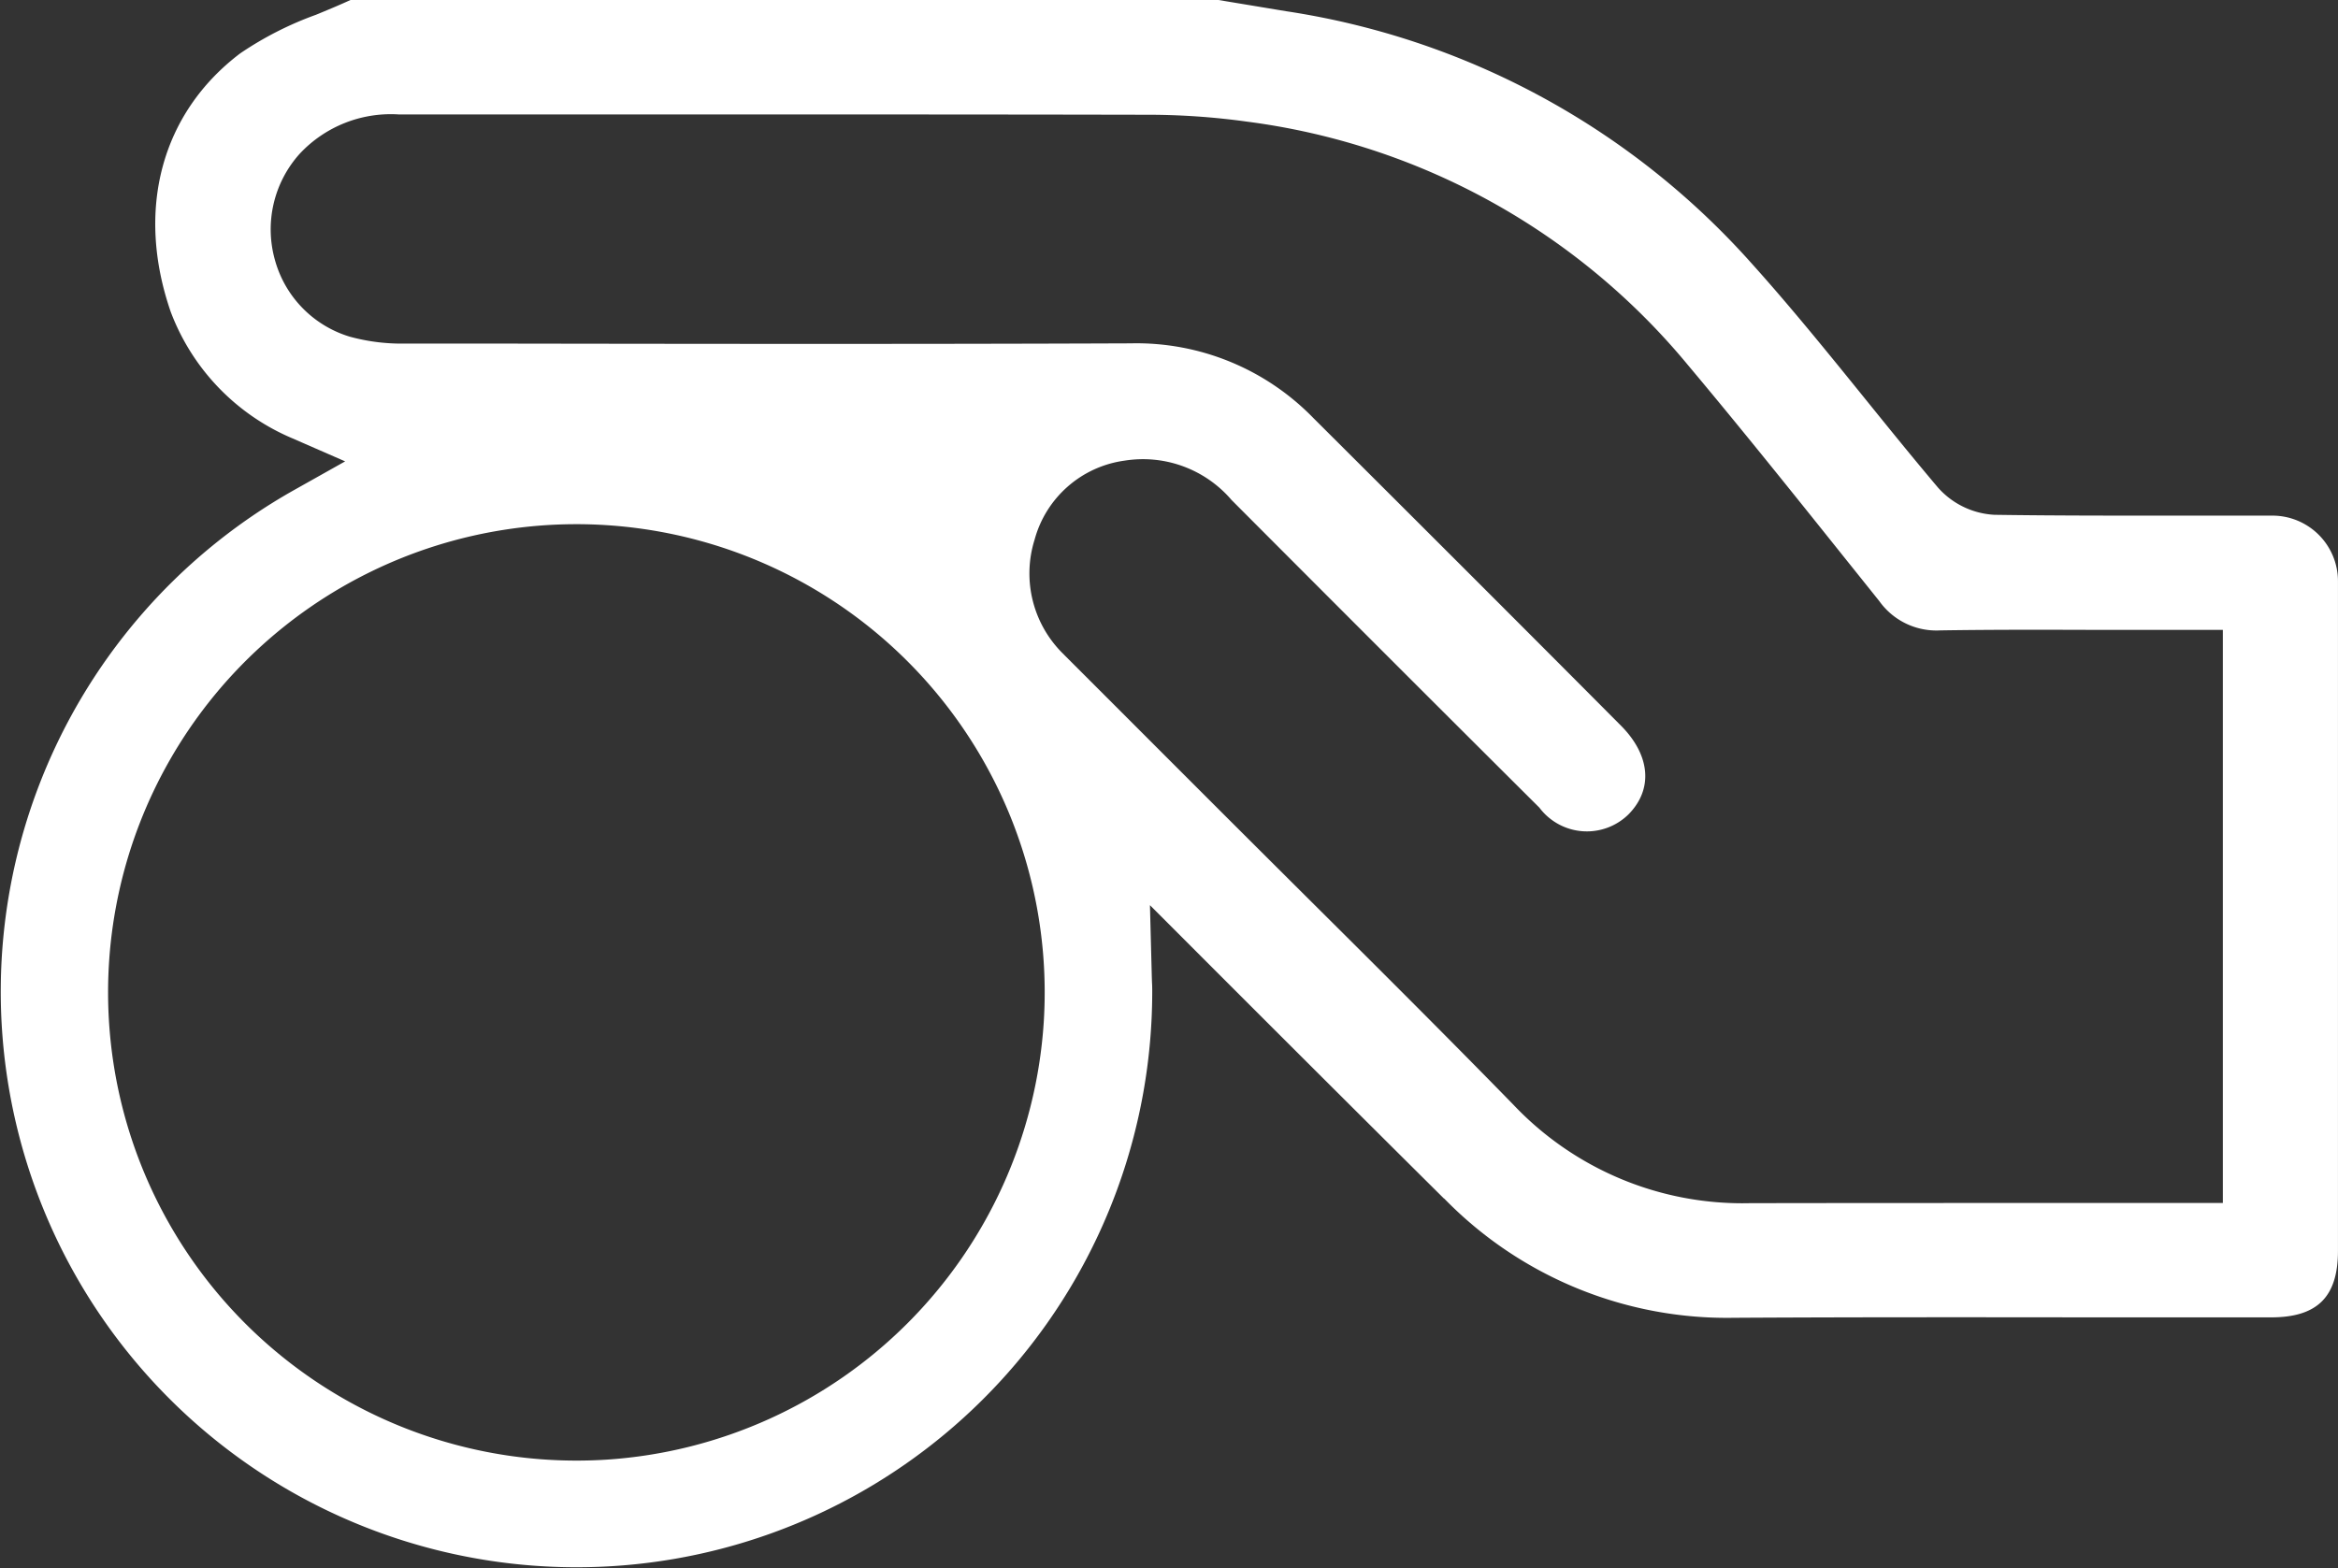 <svg id="ikona_mickova_facilitace" xmlns="http://www.w3.org/2000/svg" xmlns:xlink="http://www.w3.org/1999/xlink" width="80" height="53.672" viewBox="0 0 80 53.672">
  <rect x="0" y="0" width="80" height="53.672" fill="#333333" stroke="none"/>
  <defs>
    <clipPath id="clip-path">
      <rect id="Rectangle_339" data-name="Rectangle 339" width="80" height="53.672" fill="#fff"/>
    </clipPath>
  </defs>
  <g id="Group_28" data-name="Group 28" clip-path="url(#clip-path)">
    <path id="Path_130" data-name="Path 130" d="M49.414,41.018A13.508,13.508,0,0,0,59.373,45.1h.1c4.07-.023,8.206-.018,12.207-.014q3.014,0,6.029,0c1.582,0,2.288-.7,2.289-2.274q0-11.461,0-22.923h0a2.244,2.244,0,0,0-2.235-2.242q-1.39,0-2.777,0c-2.209,0-4.493.005-6.743-.028a2.776,2.776,0,0,1-1.931-.932c-.85-1.005-1.689-2.043-2.5-3.046-1.264-1.563-2.572-3.179-3.93-4.685A26.647,26.647,0,0,0,44,.383L42.378.114,41.691,0h-29.7C11.6.18,11.2.345,10.81.506A11.623,11.623,0,0,0,8.216,1.828C5.521,3.871,4.633,7.177,5.84,10.671A7.616,7.616,0,0,0,10,15l1.809.79-1.721.967a19.7,19.7,0,1,0,29.337,17.2c0-.111,0-.221-.008-.331l-.006-.185-.064-2.462,1.74,1.742c3.245,3.248,5.889,5.884,8.322,8.3M35.712,35A16.042,16.042,0,0,1,20.76,49.955q-.514.033-1.026.033A16.024,16.024,0,1,1,35.712,35m.7-12.59A3.855,3.855,0,0,1,35.4,18.47a3.71,3.71,0,0,1,3.08-2.705,3.988,3.988,0,0,1,3.662,1.35c4.009,4.02,7.355,7.365,10.531,10.527a2.032,2.032,0,0,0,3.04.238c.858-.861.763-2.028-.25-3.046-3.633-3.653-7.339-7.351-10.527-10.53a8.442,8.442,0,0,0-6.249-2.553c-7.45.029-15.024.018-22.349.007l-2.446,0a6.7,6.7,0,0,1-1.923-.235A3.792,3.792,0,0,1,9.407,8.9a3.867,3.867,0,0,1,.852-3.643,4.266,4.266,0,0,1,3.375-1.341h0q4.52,0,9.04,0c5.4,0,10.981,0,16.472.011a24.845,24.845,0,0,1,3.522.236,23.481,23.481,0,0,1,15.082,8.324c1.846,2.2,3.668,4.479,5.43,6.682l1.121,1.4a2.4,2.4,0,0,0,2.087,1.006c1.838-.029,3.7-.023,5.506-.017q1.125,0,2.25,0h1.915V41.172h-2.03l-4.186,0c-3.251,0-6.614,0-9.92.006h-.049a10.792,10.792,0,0,1-8.1-3.379c-2.264-2.319-4.6-4.647-6.866-6.9q-1.478-1.471-2.954-2.944L39.939,25.94q-1.762-1.764-3.526-3.527" transform="translate(0.001)" fill="#fff"/>
  </g>
</svg>
